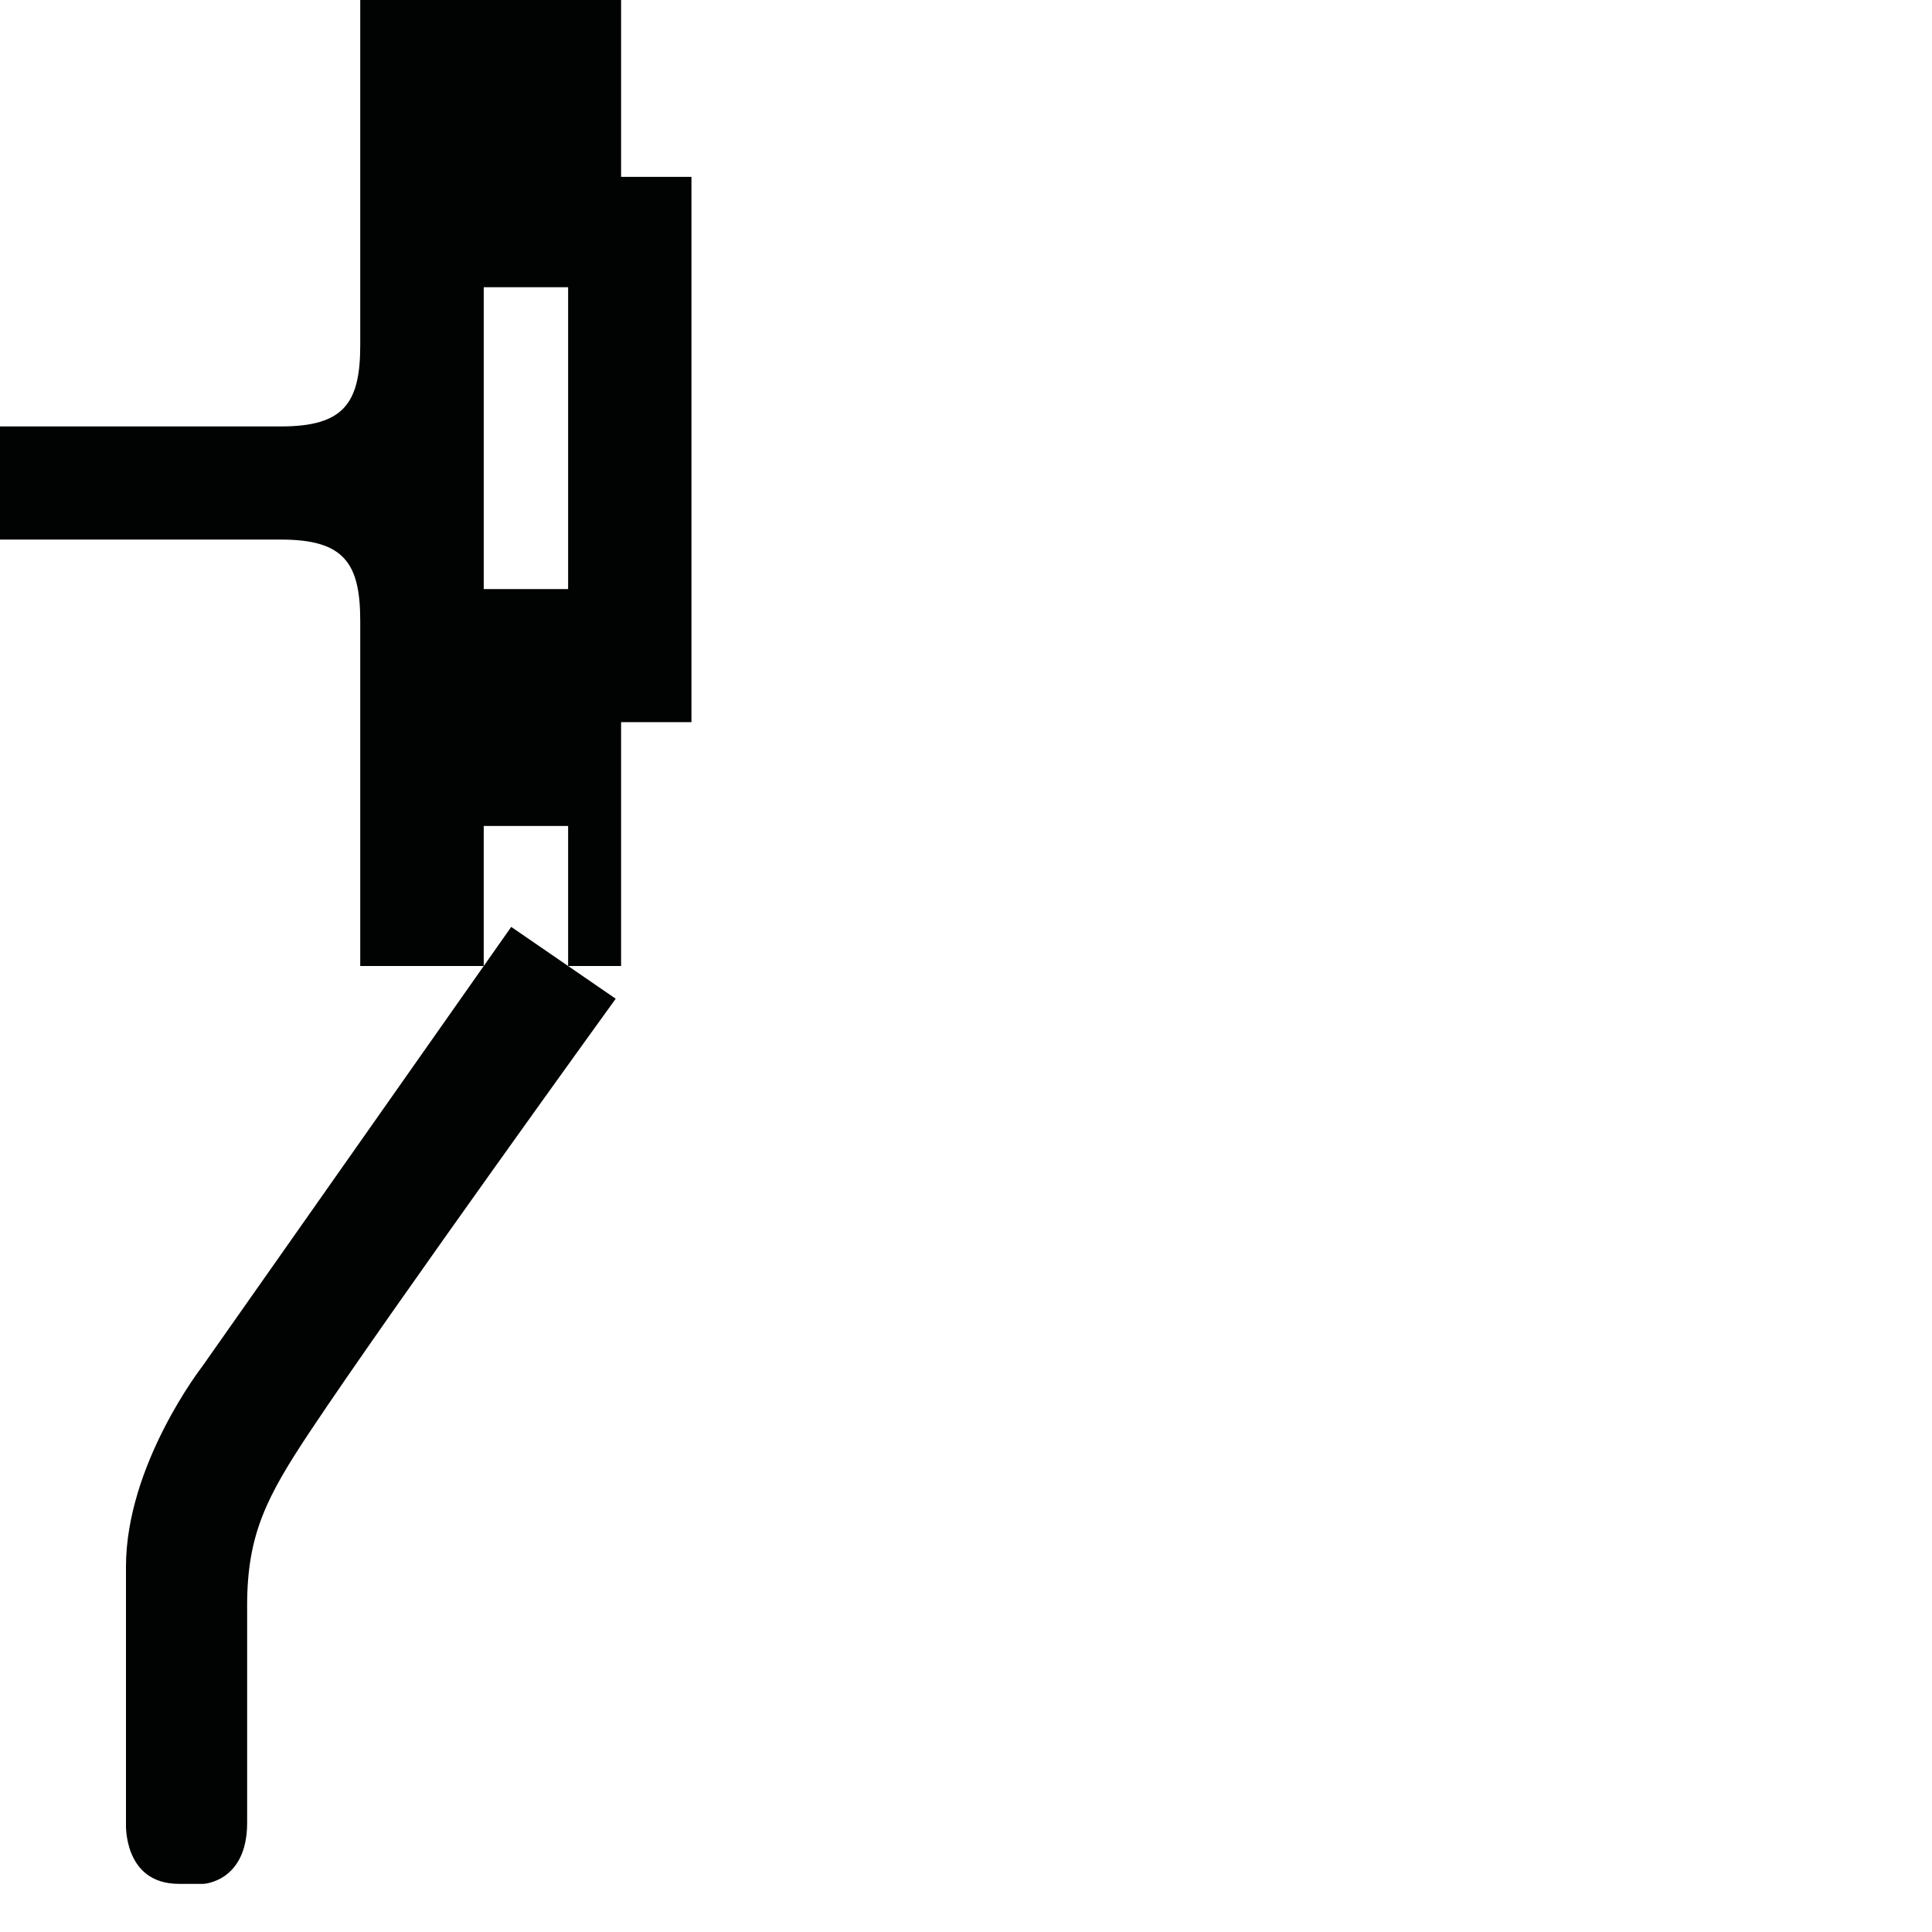 <?xml version="1.0" encoding="utf-8"?>
<!-- Generator: Adobe Illustrator 16.0.0, SVG Export Plug-In . SVG Version: 6.00 Build 0)  -->
<!DOCTYPE svg PUBLIC "-//W3C//DTD SVG 1.1//EN" "http://www.w3.org/Graphics/SVG/1.1/DTD/svg11.dtd">
<svg version="1.1" id="Calque_1" xmlns="http://www.w3.org/2000/svg" xmlns:xlink="http://www.w3.org/1999/xlink" x="0px" y="0px"
	 width="1190.551px" height="1190.551px" viewBox="0 0 1190.551 1190.551" enable-background="new 0 0 1190.551 1190.551"
	 xml:space="preserve">
<g>
	<path fill="#010202" d="M382.731,109V0h-84.64v-0.001H221.99c0,0,0,159.584,0,212.778c0,36-10.397,50-48.898,50H0v32.312v5.101
		v32.312l173.091-0.001c38.5,0,48.897,14,48.897,50c0,53.193,0,212.777,0,212.777h76.103V509h52v86.277h32.64V445h43.361V109
		H382.731z M350.091,363h-52v-62.812v-5.099V177h52V363z"/>
	<path fill="#010202" d="M124.577,842.112c0,0-46.944,60.356-46.944,123.396v158.268c0,0-1.789,37.11,32.636,37.11h15.202
		c0,0,26.824-1.341,26.824-37.558c0,0,0-101.218,0-134.062c0-43.814,12.076-67.063,38.898-107.364
		c50.729-76.218,188.223-266.464,188.223-266.464l-64.381-44.262L124.577,842.112z"/>
</g>
</svg>
